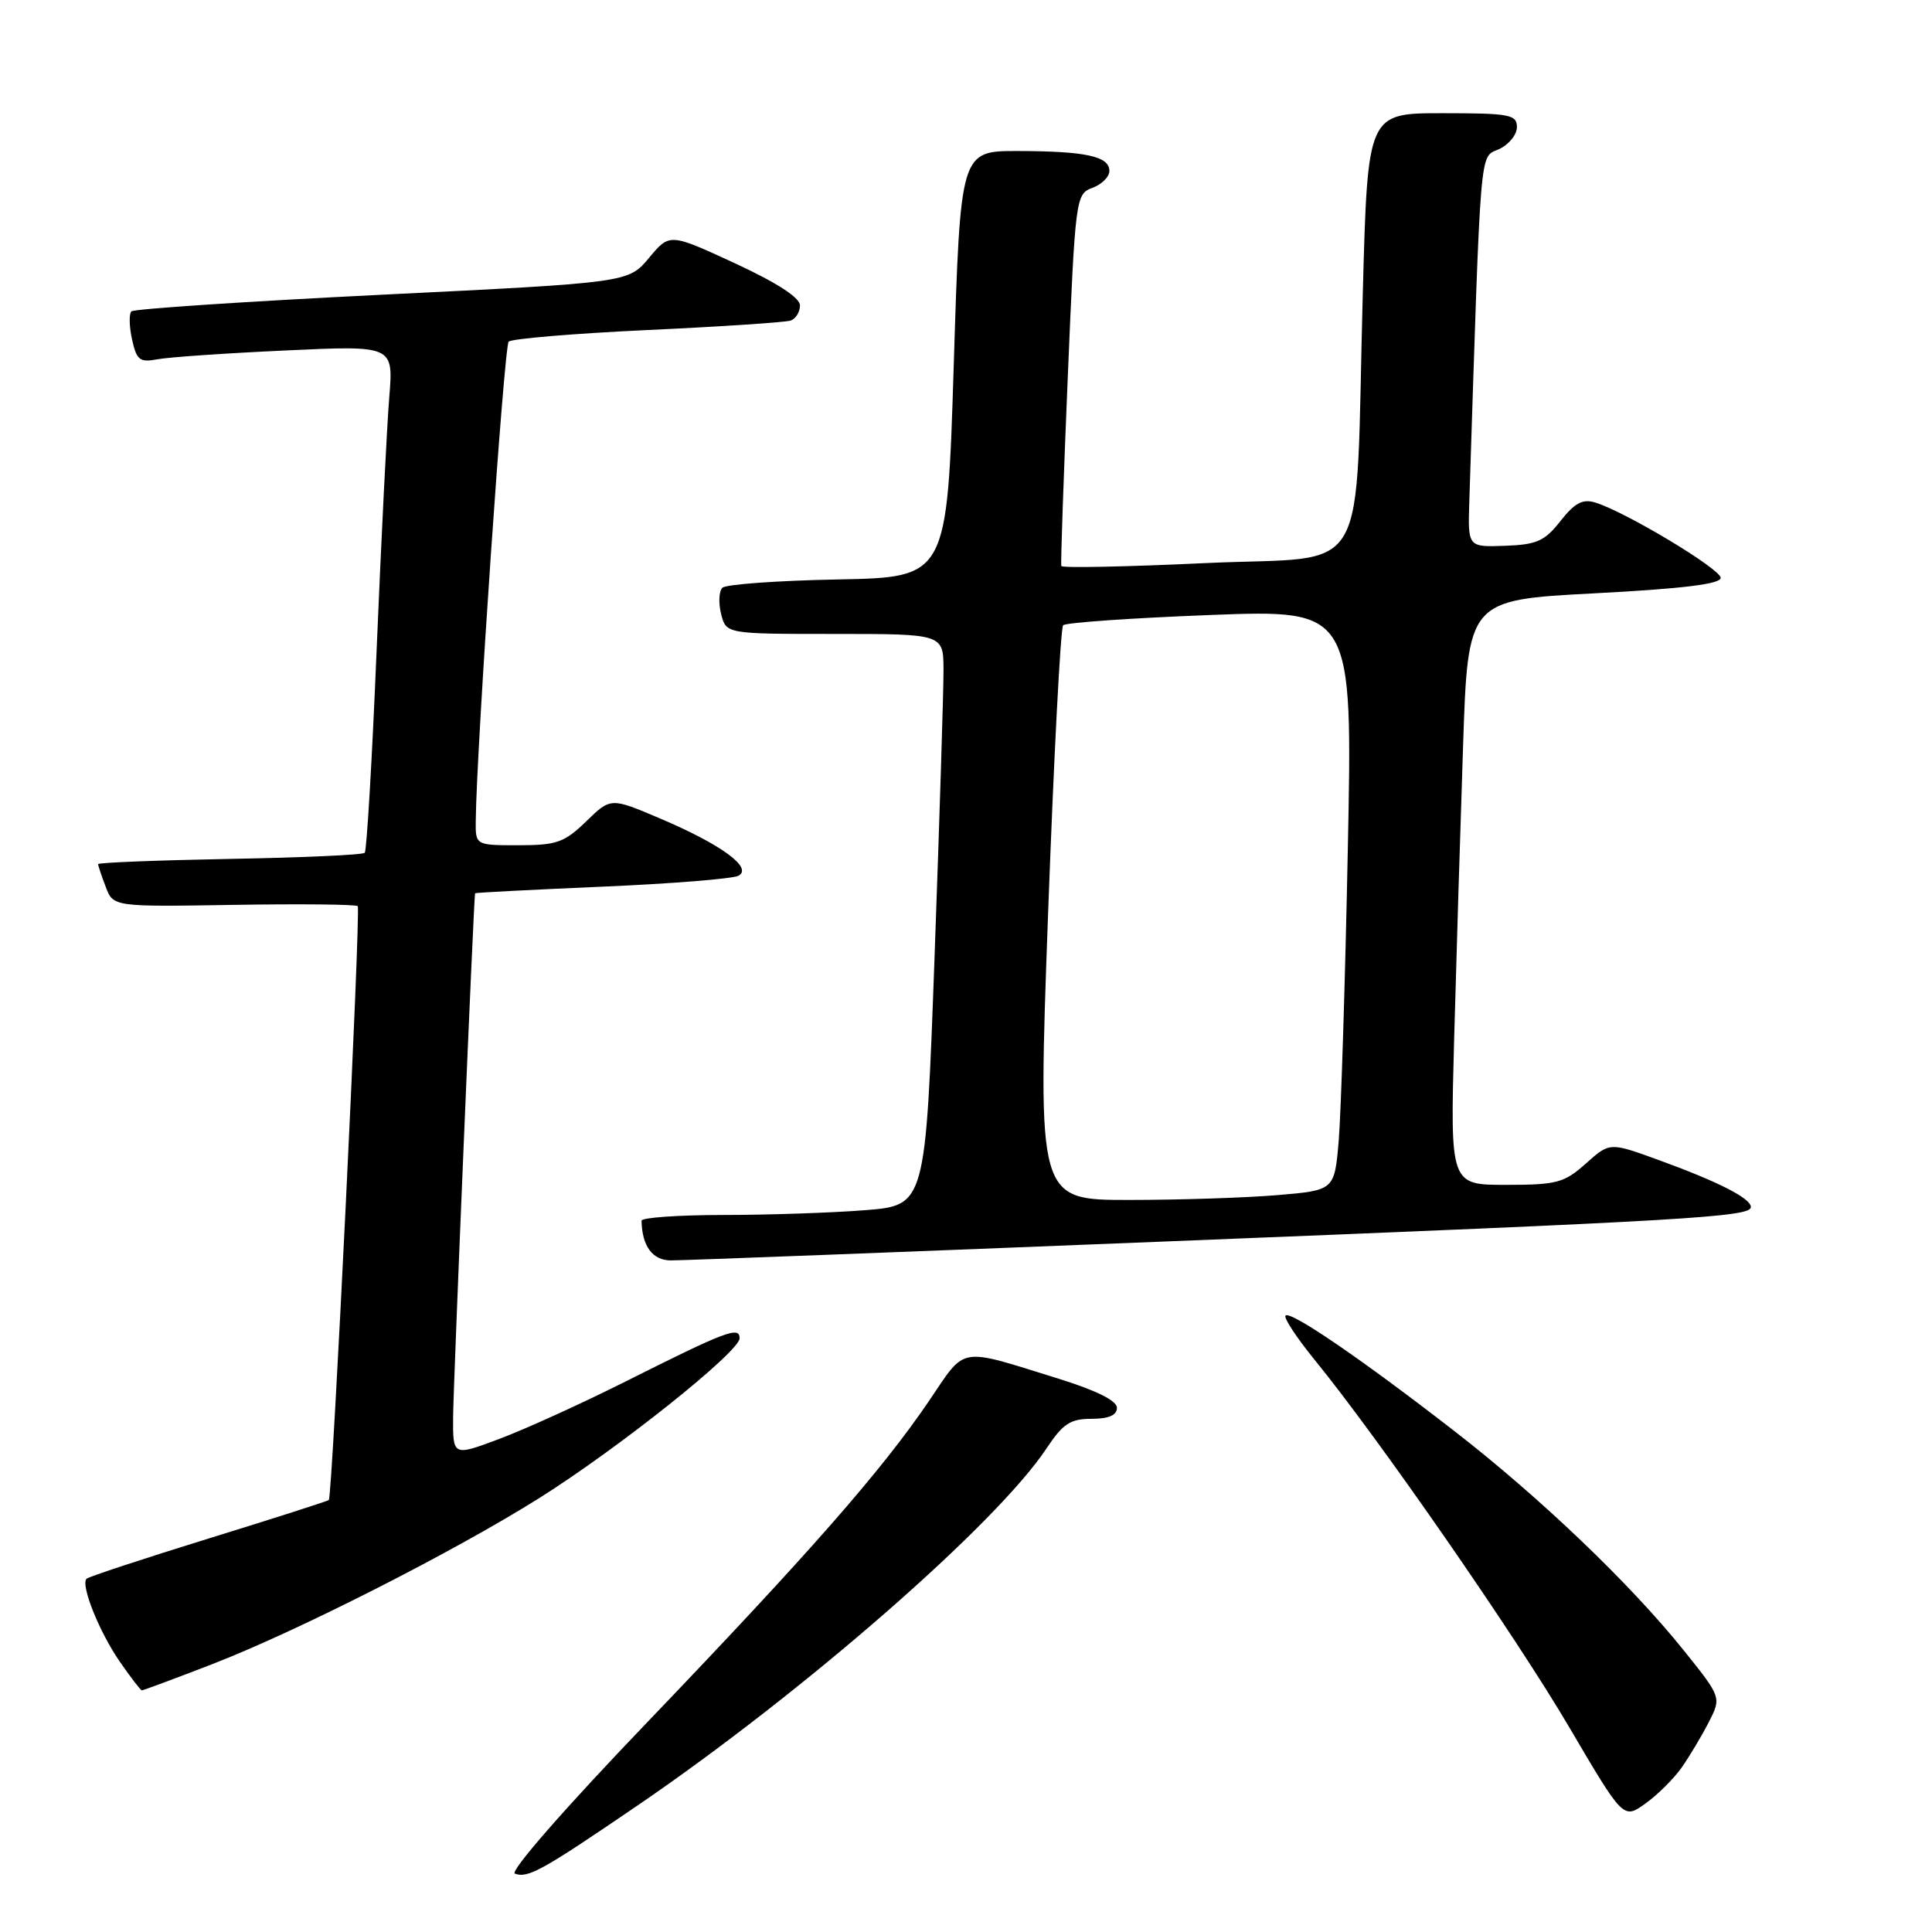 <?xml version="1.0" encoding="UTF-8" standalone="no"?>
<!DOCTYPE svg PUBLIC "-//W3C//DTD SVG 1.1//EN" "http://www.w3.org/Graphics/SVG/1.1/DTD/svg11.dtd" >
<svg xmlns="http://www.w3.org/2000/svg" xmlns:xlink="http://www.w3.org/1999/xlink" version="1.1" viewBox="0 0 256 256">
 <g >
 <path fill="currentColor"
d=" M 84.50 239.22 C 106.53 224.18 132.09 201.86 138.67 191.92 C 140.84 188.65 141.82 188.00 144.63 188.00 C 146.91 188.00 148.00 187.53 148.00 186.54 C 148.00 185.60 145.27 184.24 140.25 182.68 C 126.83 178.51 128.07 178.30 123.12 185.60 C 116.85 194.84 107.32 205.71 85.81 228.16 C 74.80 239.64 67.49 248.01 68.23 248.27 C 69.97 248.90 71.84 247.86 84.50 239.22 Z  M 222.83 234.21 C 223.87 232.72 225.49 230.02 226.42 228.20 C 228.10 224.91 228.10 224.91 223.12 218.70 C 216.01 209.84 204.06 198.42 192.63 189.56 C 180.39 180.07 171.01 173.66 170.34 174.32 C 170.06 174.60 171.80 177.24 174.19 180.18 C 182.70 190.62 200.76 216.68 207.88 228.78 C 215.10 241.07 215.10 241.07 218.01 238.99 C 219.61 237.85 221.78 235.70 222.83 234.21 Z  M 28.02 220.55 C 39.34 216.17 60.02 205.68 71.43 198.52 C 81.96 191.90 98.00 179.11 98.00 177.33 C 98.00 175.69 96.23 176.36 82.88 183.06 C 77.17 185.93 69.69 189.33 66.25 190.63 C 60.00 192.98 60.00 192.98 60.04 187.74 C 60.07 183.51 62.78 118.86 62.95 118.36 C 62.98 118.28 70.54 117.89 79.75 117.49 C 88.96 117.10 97.11 116.44 97.85 116.04 C 99.80 114.99 95.56 111.89 87.48 108.46 C 80.93 105.67 80.93 105.67 77.67 108.84 C 74.78 111.64 73.75 112.00 68.70 112.00 C 63.00 112.00 63.00 112.00 63.04 108.75 C 63.14 99.12 66.80 45.86 67.40 45.27 C 67.79 44.88 76.07 44.19 85.80 43.73 C 95.54 43.28 104.06 42.71 104.75 42.48 C 105.44 42.25 106.00 41.34 106.00 40.47 C 106.00 39.44 102.94 37.46 97.37 34.88 C 88.73 30.89 88.73 30.89 86.00 34.17 C 83.26 37.45 83.26 37.45 50.64 39.05 C 32.69 39.94 17.74 40.93 17.41 41.26 C 17.08 41.59 17.12 43.27 17.50 44.99 C 18.10 47.72 18.52 48.05 20.84 47.61 C 22.30 47.33 29.94 46.80 37.82 46.44 C 52.14 45.77 52.14 45.77 51.58 52.63 C 51.27 56.41 50.52 71.42 49.91 86.00 C 49.31 100.58 48.59 112.72 48.33 113.00 C 48.06 113.28 40.00 113.64 30.42 113.81 C 20.84 113.99 13.00 114.30 13.00 114.50 C 13.00 114.70 13.45 116.06 14.01 117.51 C 15.01 120.16 15.01 120.16 30.99 119.90 C 39.78 119.76 47.16 119.83 47.40 120.07 C 47.83 120.51 44.05 198.29 43.57 198.76 C 43.43 198.90 36.26 201.20 27.64 203.86 C 19.01 206.53 11.74 208.93 11.47 209.19 C 10.65 210.02 13.18 216.31 15.91 220.23 C 17.33 222.28 18.63 223.97 18.79 223.98 C 18.95 223.99 23.10 222.45 28.02 220.55 Z  M 154.50 164.50 C 223.75 161.74 232.00 161.25 232.00 159.94 C 232.00 158.78 227.66 156.57 219.70 153.68 C 213.29 151.35 213.29 151.35 210.13 154.18 C 207.26 156.74 206.28 157.00 199.56 157.00 C 192.16 157.00 192.16 157.00 192.68 137.75 C 192.97 127.16 193.50 109.72 193.86 99.00 C 194.50 79.50 194.50 79.50 211.25 78.62 C 222.92 78.01 228.00 77.39 228.00 76.57 C 228.00 75.39 215.33 67.78 211.35 66.58 C 209.71 66.08 208.63 66.66 206.77 69.04 C 204.68 71.70 203.63 72.17 199.42 72.32 C 194.50 72.50 194.50 72.50 194.69 66.50 C 196.25 18.32 196.02 20.95 198.61 19.77 C 199.93 19.17 201.00 17.85 201.00 16.84 C 201.00 15.18 200.05 15.00 191.11 15.00 C 181.22 15.00 181.22 15.00 180.58 38.75 C 179.52 77.76 181.94 73.58 159.82 74.61 C 149.36 75.10 140.73 75.28 140.63 75.00 C 140.53 74.72 140.92 63.52 141.48 50.11 C 142.48 26.17 142.54 25.71 144.75 24.89 C 145.99 24.44 147.00 23.43 147.00 22.65 C 147.00 20.71 143.86 20.03 134.88 20.01 C 127.26 20.00 127.26 20.00 126.38 48.25 C 125.50 76.50 125.50 76.50 111.02 76.78 C 103.06 76.93 96.17 77.43 95.72 77.88 C 95.26 78.34 95.19 79.90 95.55 81.36 C 96.22 84.00 96.22 84.00 110.61 84.00 C 125.00 84.00 125.00 84.00 125.02 88.75 C 125.03 91.36 124.50 108.40 123.84 126.62 C 122.64 159.73 122.64 159.73 114.57 160.36 C 110.13 160.71 101.66 160.99 95.75 160.99 C 89.84 161.00 85.01 161.34 85.01 161.75 C 85.07 165.11 86.46 167.00 88.87 167.01 C 90.31 167.02 119.85 165.89 154.50 164.50 Z  M 138.87 121.25 C 139.63 100.49 140.53 83.21 140.87 82.85 C 141.22 82.50 149.99 81.89 160.37 81.49 C 179.24 80.77 179.24 80.77 178.59 112.64 C 178.24 130.16 177.69 147.47 177.39 151.11 C 176.83 157.72 176.83 157.72 169.26 158.36 C 165.10 158.71 156.25 159.00 149.60 159.00 C 137.50 159.00 137.50 159.00 138.87 121.25 Z "/>
</g>
</svg>
